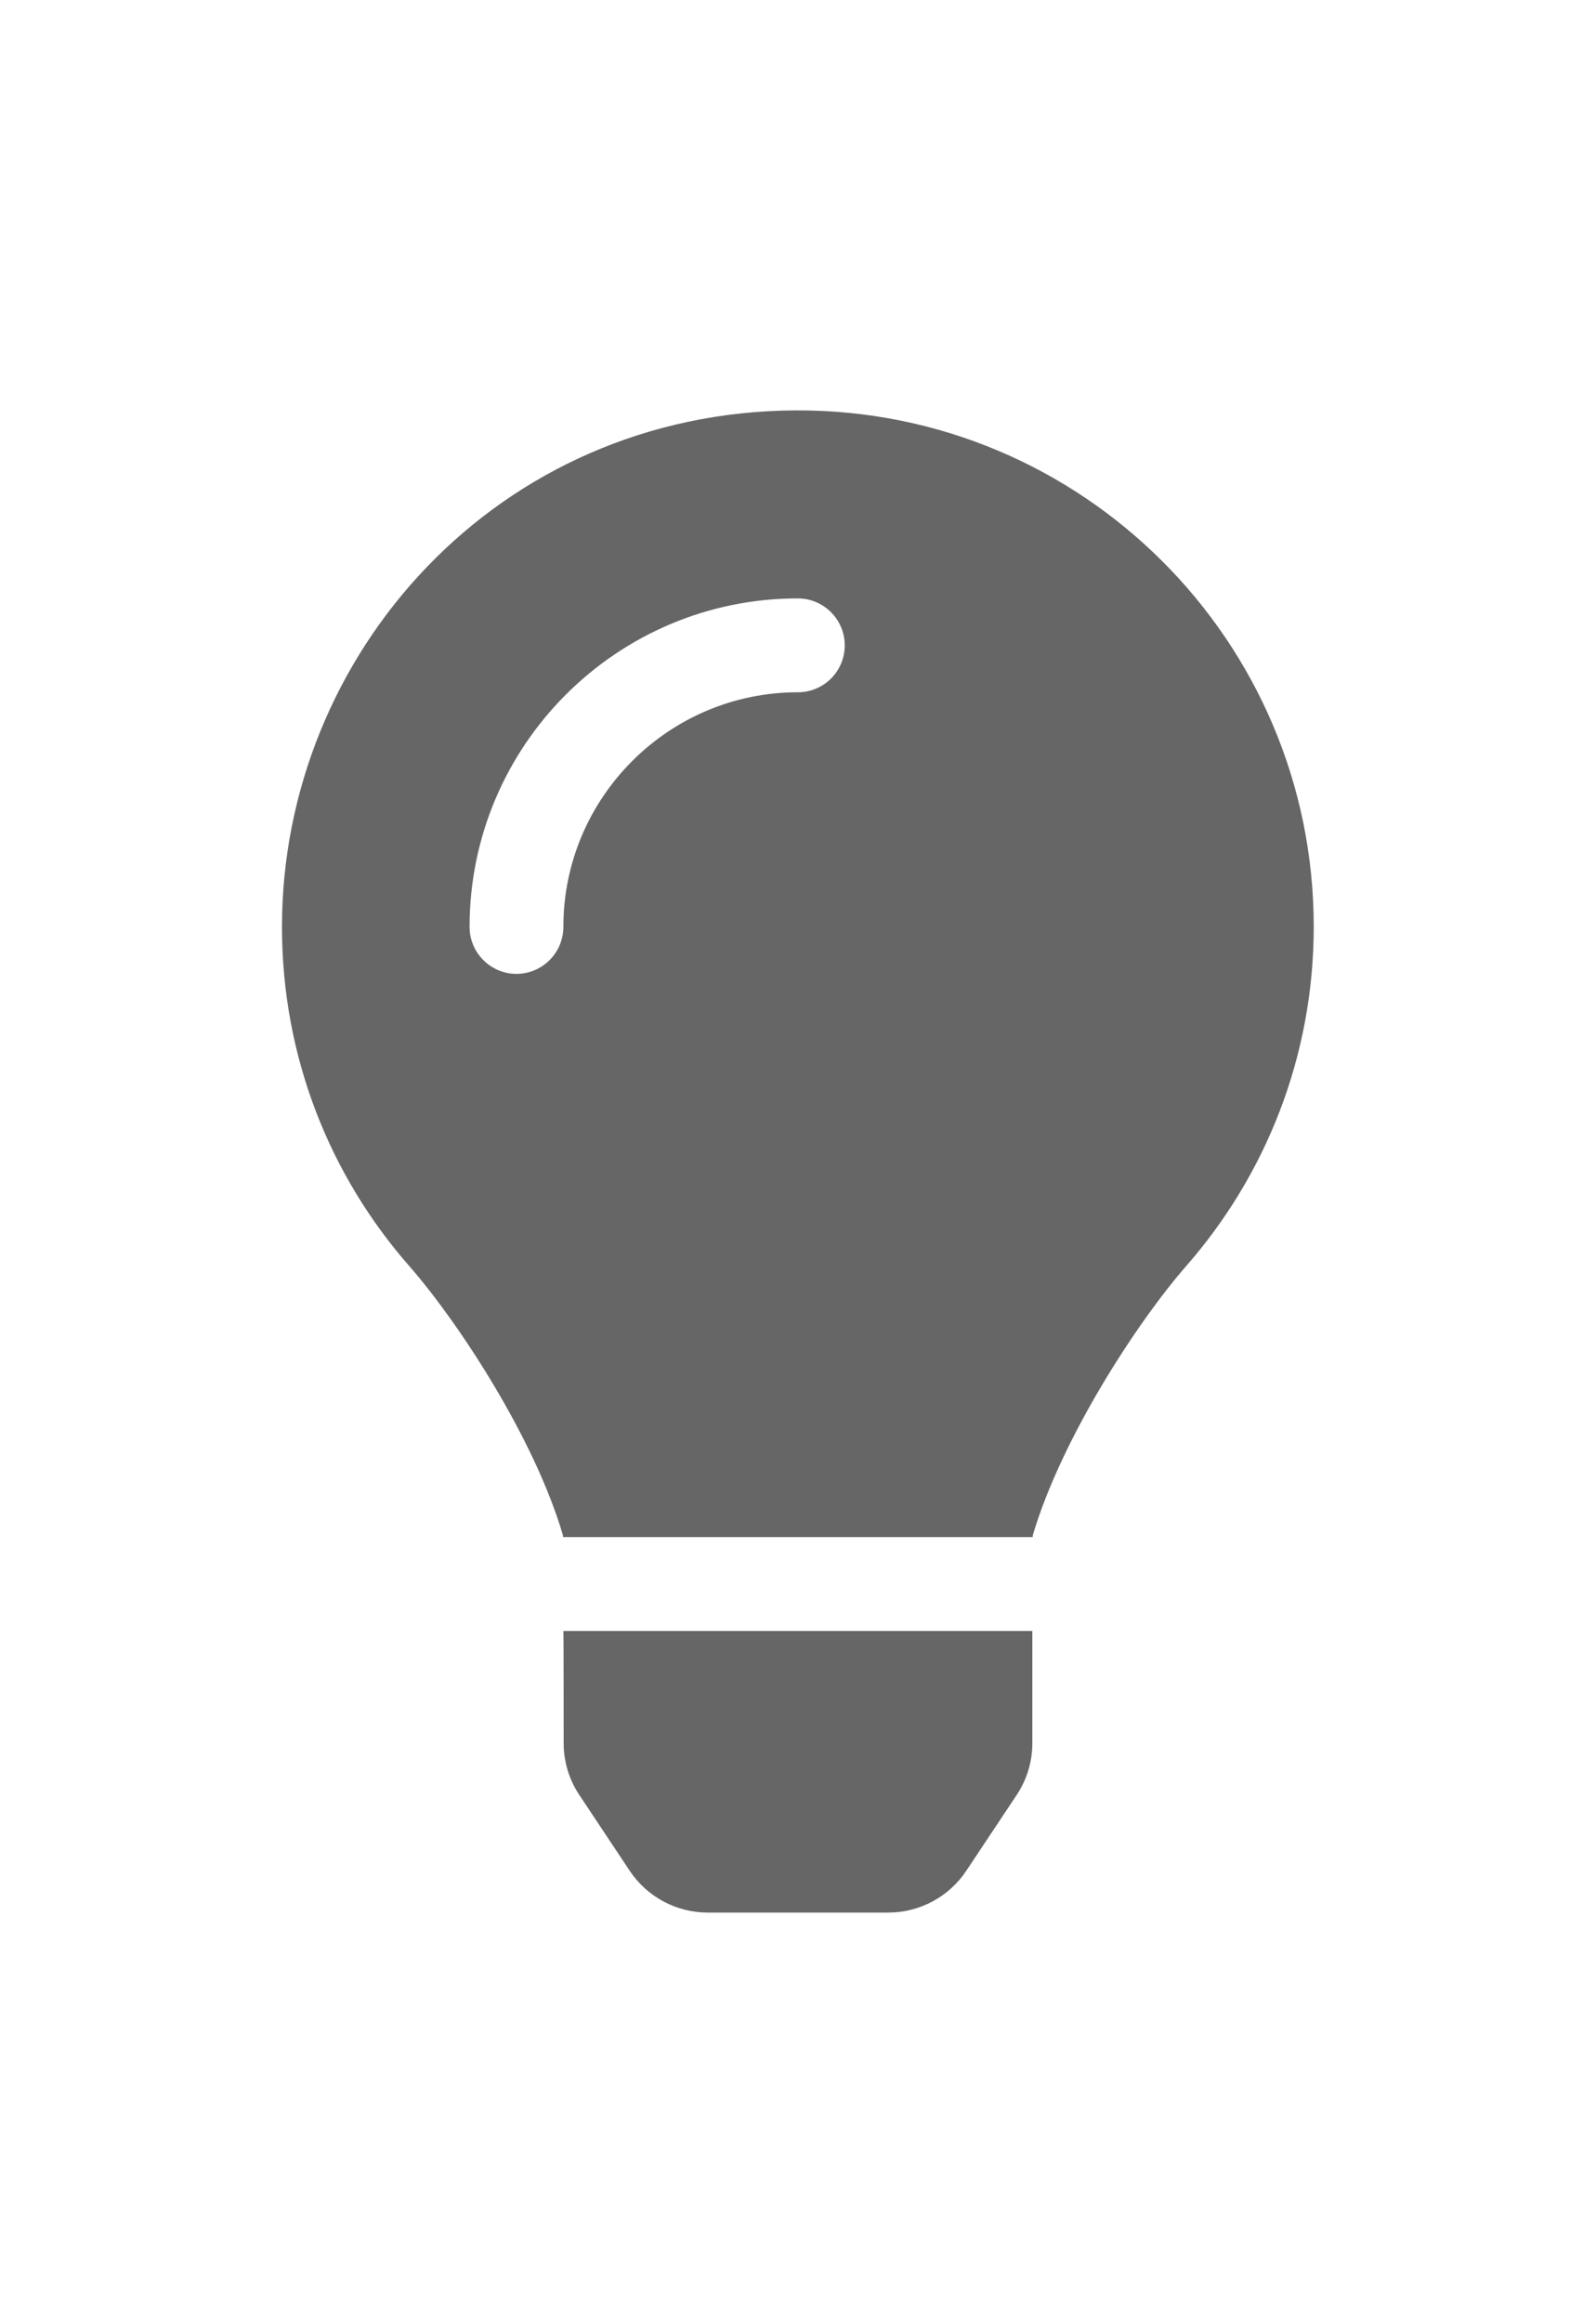 <?xml version="1.0" encoding="utf-8"?>
<!-- Generator: Adobe Illustrator 23.0.3, SVG Export Plug-In . SVG Version: 6.00 Build 0)  -->
<svg version="1.1" id="Layer_1" focusable="false" xmlns="http://www.w3.org/2000/svg" xmlns:xlink="http://www.w3.org/1999/xlink"
	 x="0px" y="0px" viewBox="0 0 544.5 792" style="enable-background:new 0 0 544.5 792;" xml:space="preserve">
<style type="text/css">
	.st0{fill:#666666;}
</style>
<path class="st0" d="M192.3,594.3c0,6.3,1.9,12.5,5.4,17.7l17.1,25.7c5.9,8.9,15.9,14.3,26.6,14.3h61.7c10.7,0,20.7-5.4,26.6-14.3
	l17.1-25.7c3.5-5.2,5.4-11.4,5.4-17.7l0-38.3h-160C192.3,556,192.3,594.3,192.3,594.3z M96.2,316c0,44.4,16.4,84.9,43.6,115.8
	c16.5,18.9,42.4,58.2,52.2,91.4c0,0.3,0.1,0.5,0.1,0.8h160.2c0-0.3,0.1-0.5,0.1-0.8c9.9-33.2,35.7-72.6,52.2-91.5
	c27.1-30.9,43.6-71.4,43.6-115.8c0-97.4-79.1-176.3-176.5-176C169.7,140.3,96.2,223,96.2,316z M272.2,236c-44.1,0-80,35.9-80,80
	c0,8.8-7.2,16-16,16s-16-7.2-16-16c0-61.8,50.2-112,112-112c8.8,0,16,7.2,16,16S281.1,236,272.2,236z"/>
</svg>
